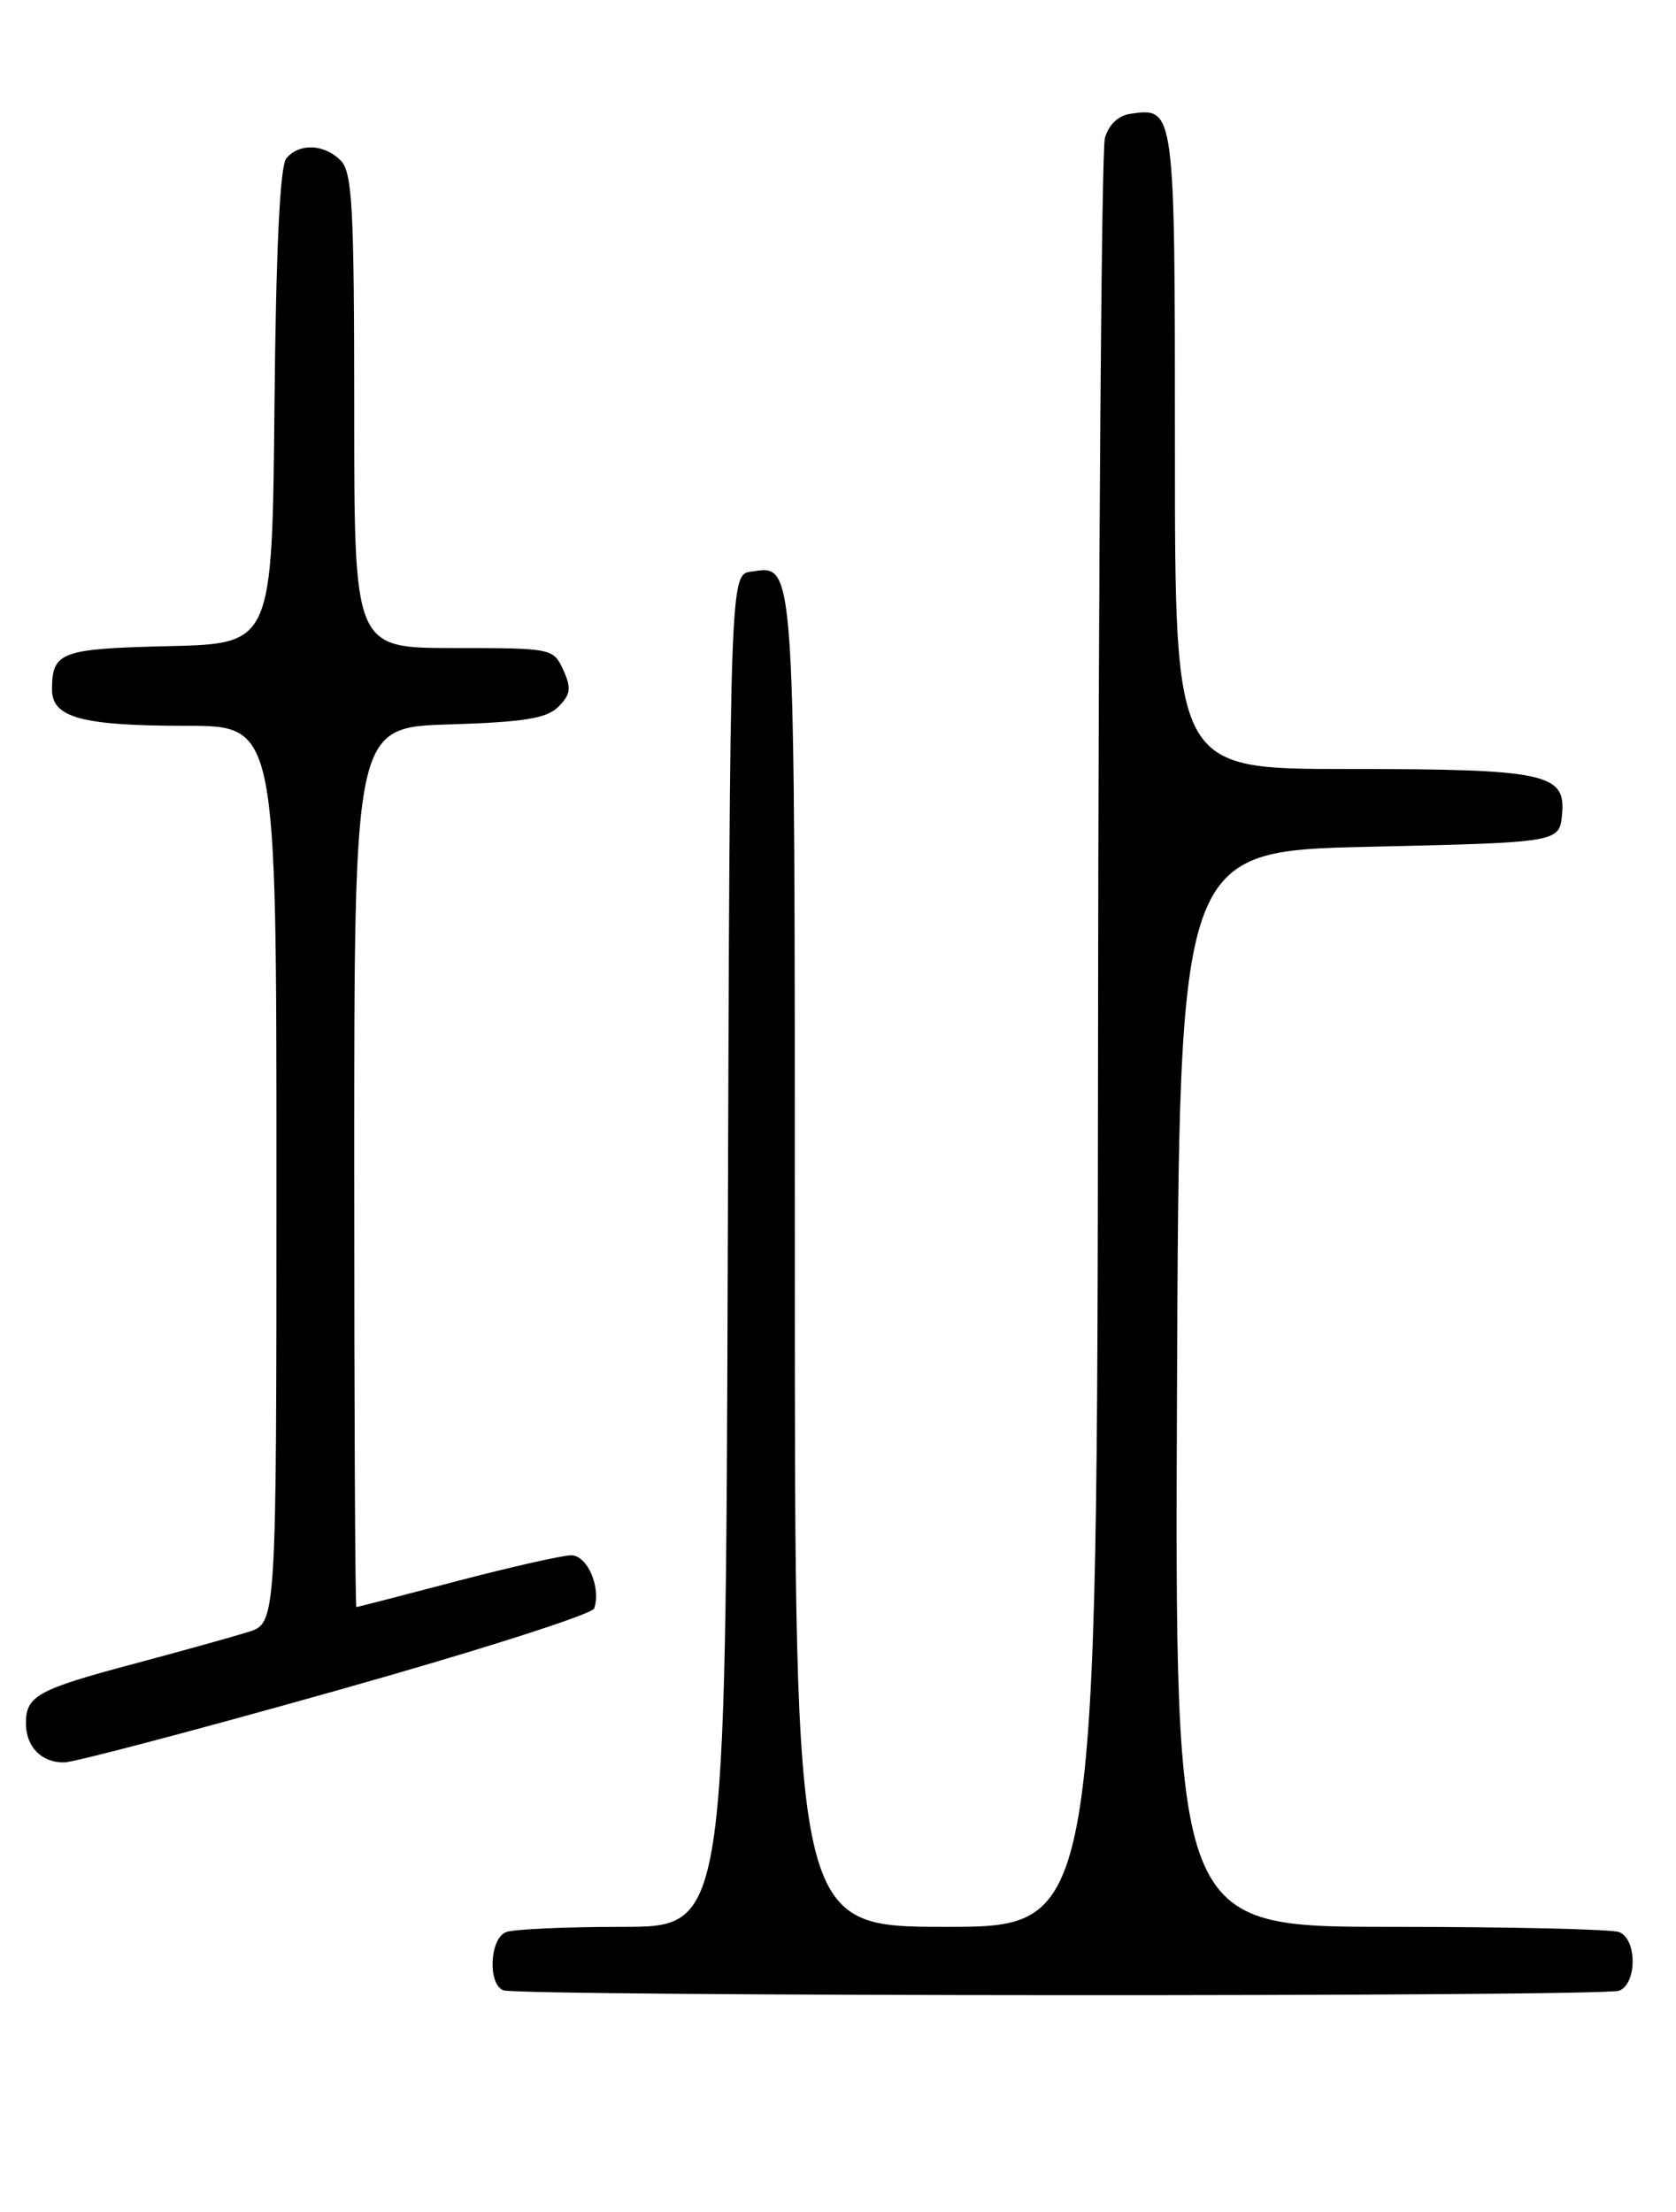 <?xml version="1.0" encoding="UTF-8" standalone="no"?>
<!DOCTYPE svg PUBLIC "-//W3C//DTD SVG 1.1//EN" "http://www.w3.org/Graphics/SVG/1.1/DTD/svg11.dtd" >
<svg xmlns="http://www.w3.org/2000/svg" xmlns:xlink="http://www.w3.org/1999/xlink" version="1.1" viewBox="0 0 194 256">
 <g >
 <path fill="currentColor"
d=" M 187.42 230.39 C 189.50 229.59 189.50 224.41 187.42 223.61 C 186.55 223.27 174.62 223.00 160.91 223.00 C 135.98 223.00 135.98 223.00 136.24 160.75 C 136.50 98.50 136.50 98.50 158.50 98.00 C 180.50 97.50 180.50 97.50 180.81 94.25 C 181.27 89.50 178.91 89.00 155.93 89.00 C 136.00 89.00 136.00 89.00 136.00 52.12 C 136.00 12.41 136.00 12.43 130.85 13.17 C 129.43 13.38 128.32 14.44 127.89 16.00 C 127.51 17.38 127.15 64.51 127.10 120.75 C 127.00 223.00 127.00 223.00 109.50 223.00 C 92.00 223.00 92.00 223.00 92.00 146.19 C 92.00 63.57 92.12 65.42 86.94 66.16 C 84.50 66.50 84.50 66.50 84.24 144.75 C 83.99 223.00 83.99 223.00 72.08 223.00 C 65.52 223.00 59.45 223.27 58.58 223.61 C 56.69 224.33 56.43 229.60 58.25 230.34 C 60.05 231.06 185.53 231.12 187.42 230.39 Z  M 38.94 195.66 C 55.13 191.11 68.56 186.82 68.78 186.15 C 69.60 183.71 67.98 180.00 66.12 180.00 C 65.10 180.00 59.15 181.35 52.88 182.99 C 46.62 184.64 41.39 185.99 41.25 185.99 C 41.11 186.00 41.00 163.09 41.00 135.09 C 41.00 84.18 41.00 84.18 51.97 83.84 C 60.67 83.57 63.29 83.15 64.64 81.79 C 66.06 80.37 66.15 79.63 65.20 77.54 C 64.06 75.03 63.89 75.00 52.52 75.00 C 41.00 75.00 41.00 75.00 41.00 47.57 C 41.00 23.97 40.78 19.92 39.43 18.57 C 37.51 16.65 34.63 16.54 33.14 18.33 C 32.41 19.22 31.94 28.90 31.77 47.08 C 31.50 74.50 31.50 74.50 19.54 74.78 C 7.02 75.08 6.04 75.44 6.02 79.77 C 5.99 83.06 9.45 84.00 21.57 84.00 C 32.00 84.00 32.00 84.00 32.00 135.92 C 32.00 187.84 32.00 187.84 28.75 188.87 C 26.96 189.43 21.00 191.09 15.50 192.56 C 4.38 195.52 3.00 196.27 3.00 199.42 C 3.00 202.17 4.80 204.01 7.45 203.97 C 8.58 203.96 22.75 200.22 38.94 195.66 Z "/>
</g>
</svg>